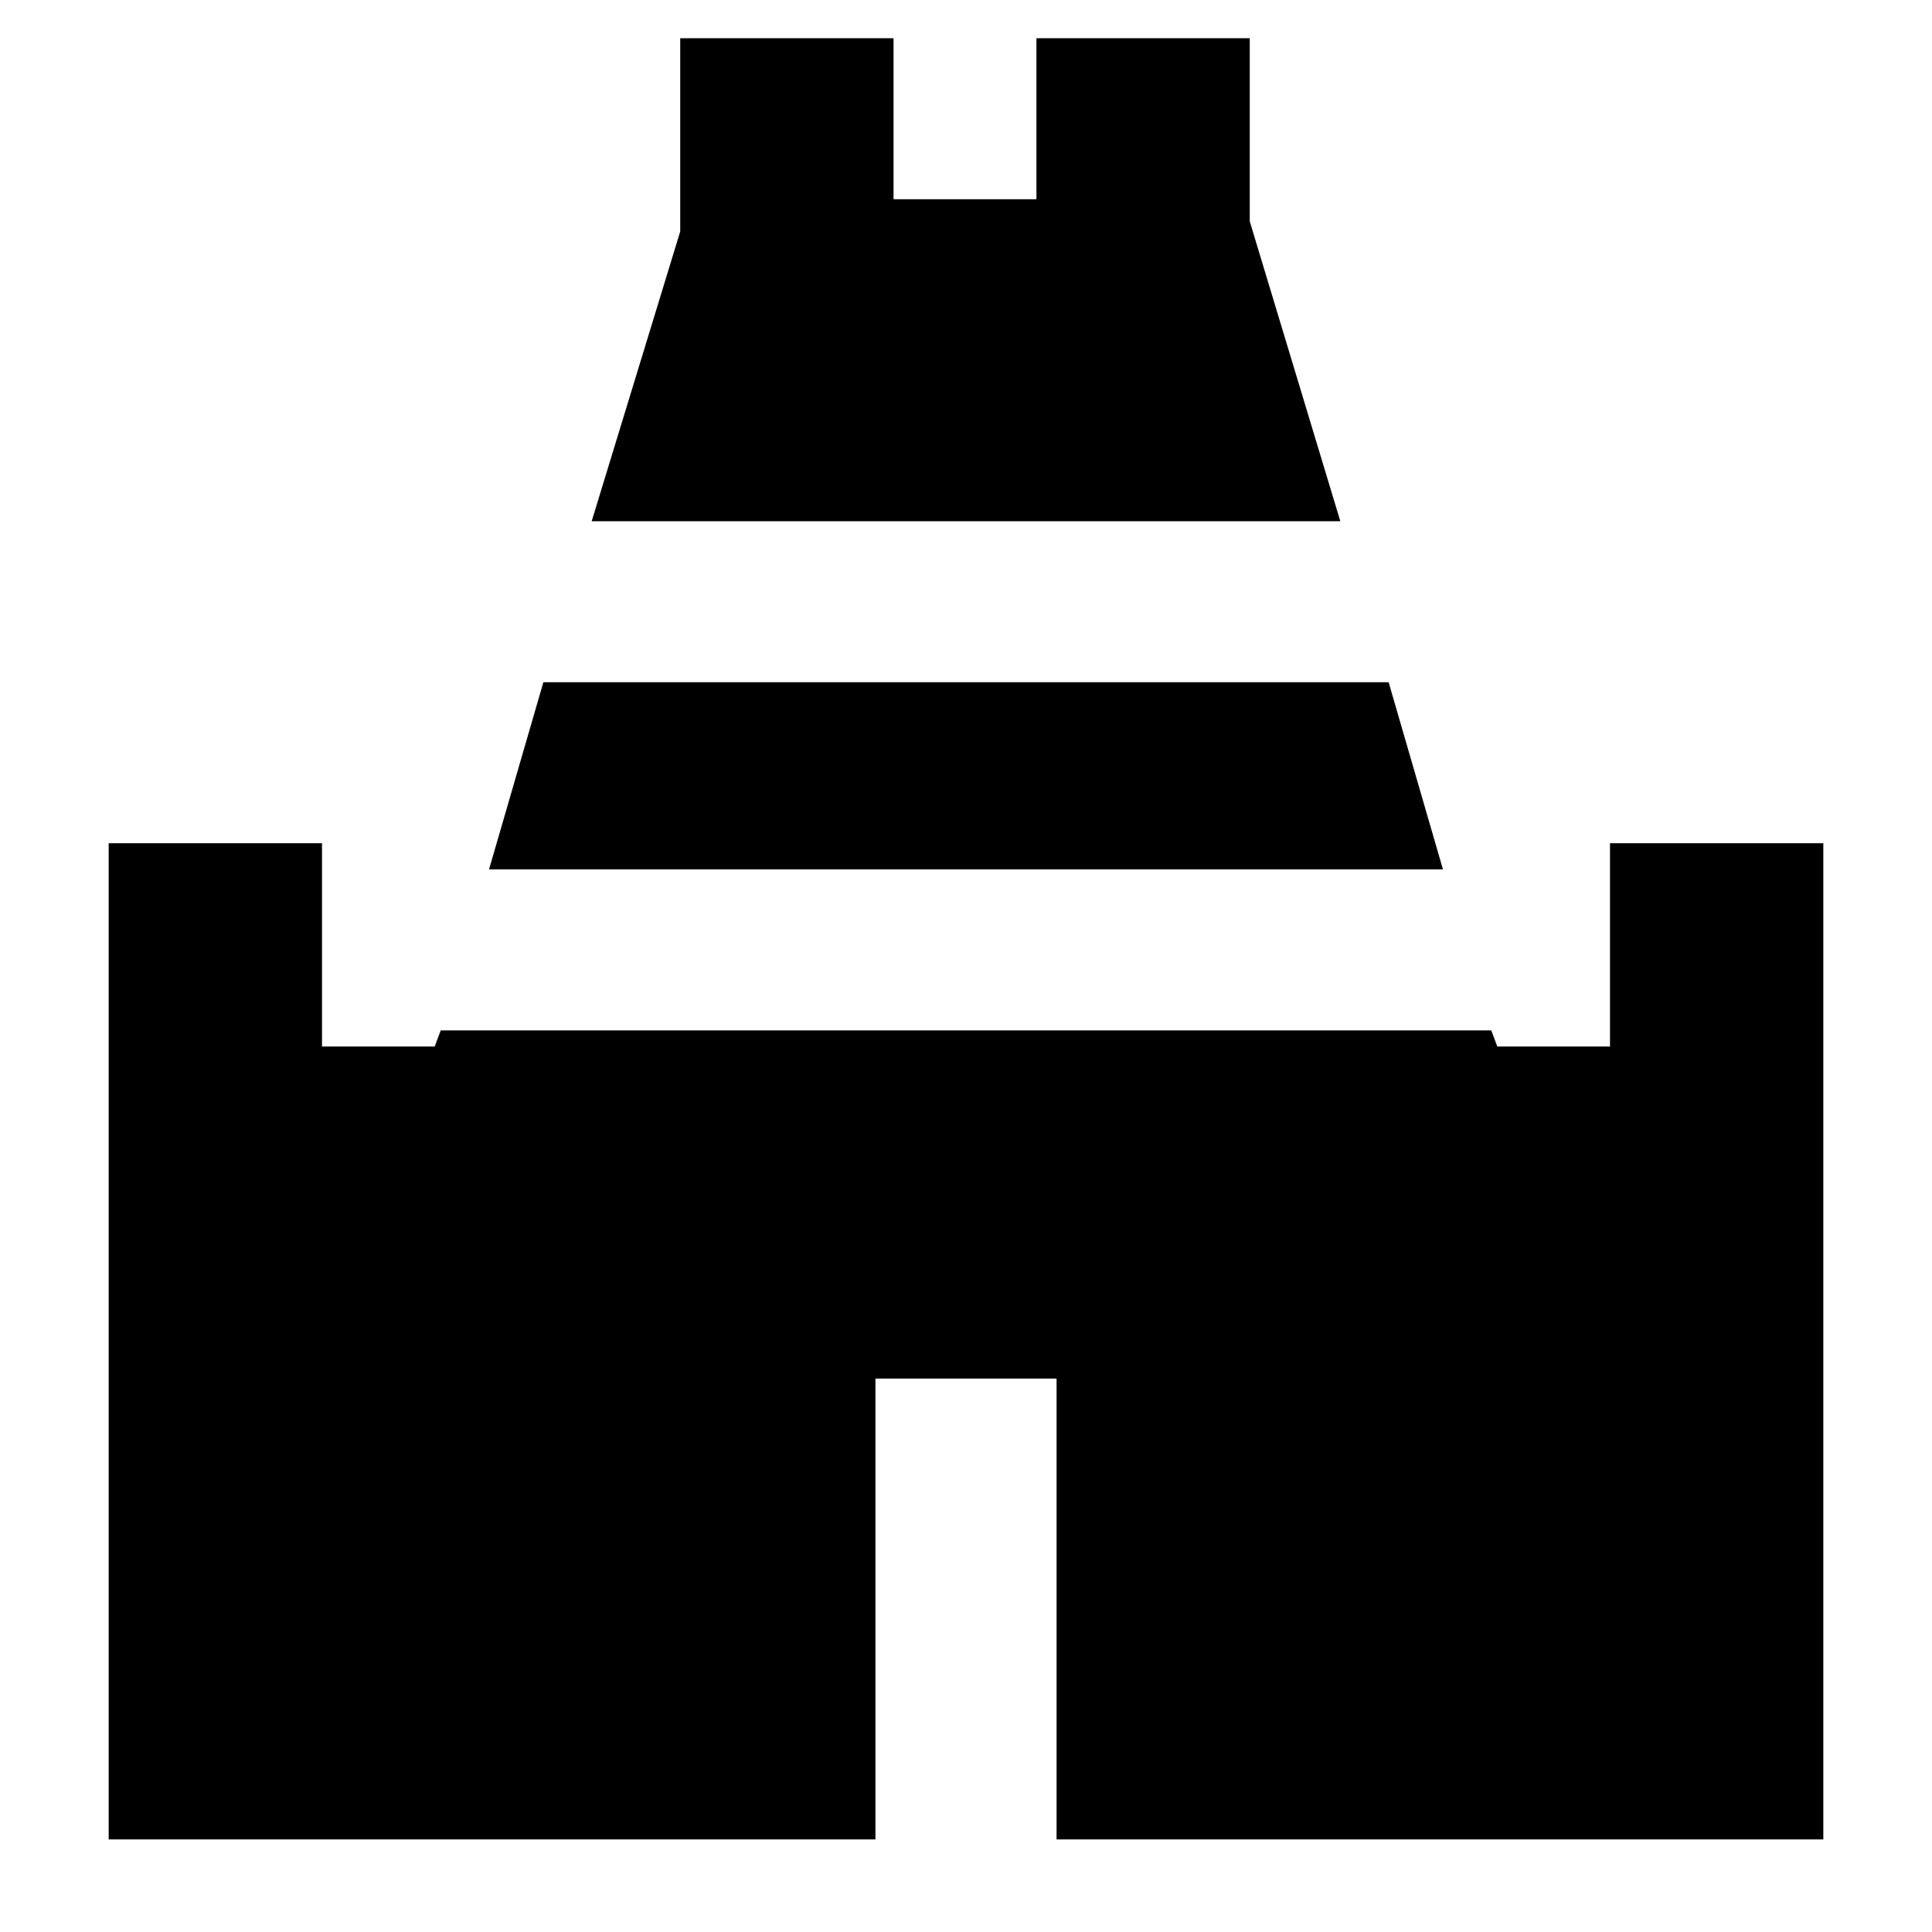 <svg xmlns="http://www.w3.org/2000/svg" height="24" width="24"><path d="m7.35 6.475 1.1-3.6v-2.4h2.65v2h1.775v-2h2.65V2.75l1.125 3.725Zm-6 16.375V10.475H4V13h1.4l.075-.2h13.05l.075.2H20v-2.525h2.65V22.85h-9.525v-5.725h-2.25v5.725ZM6.075 10.8l.675-2.325h10.5l.675 2.325Z"/></svg>